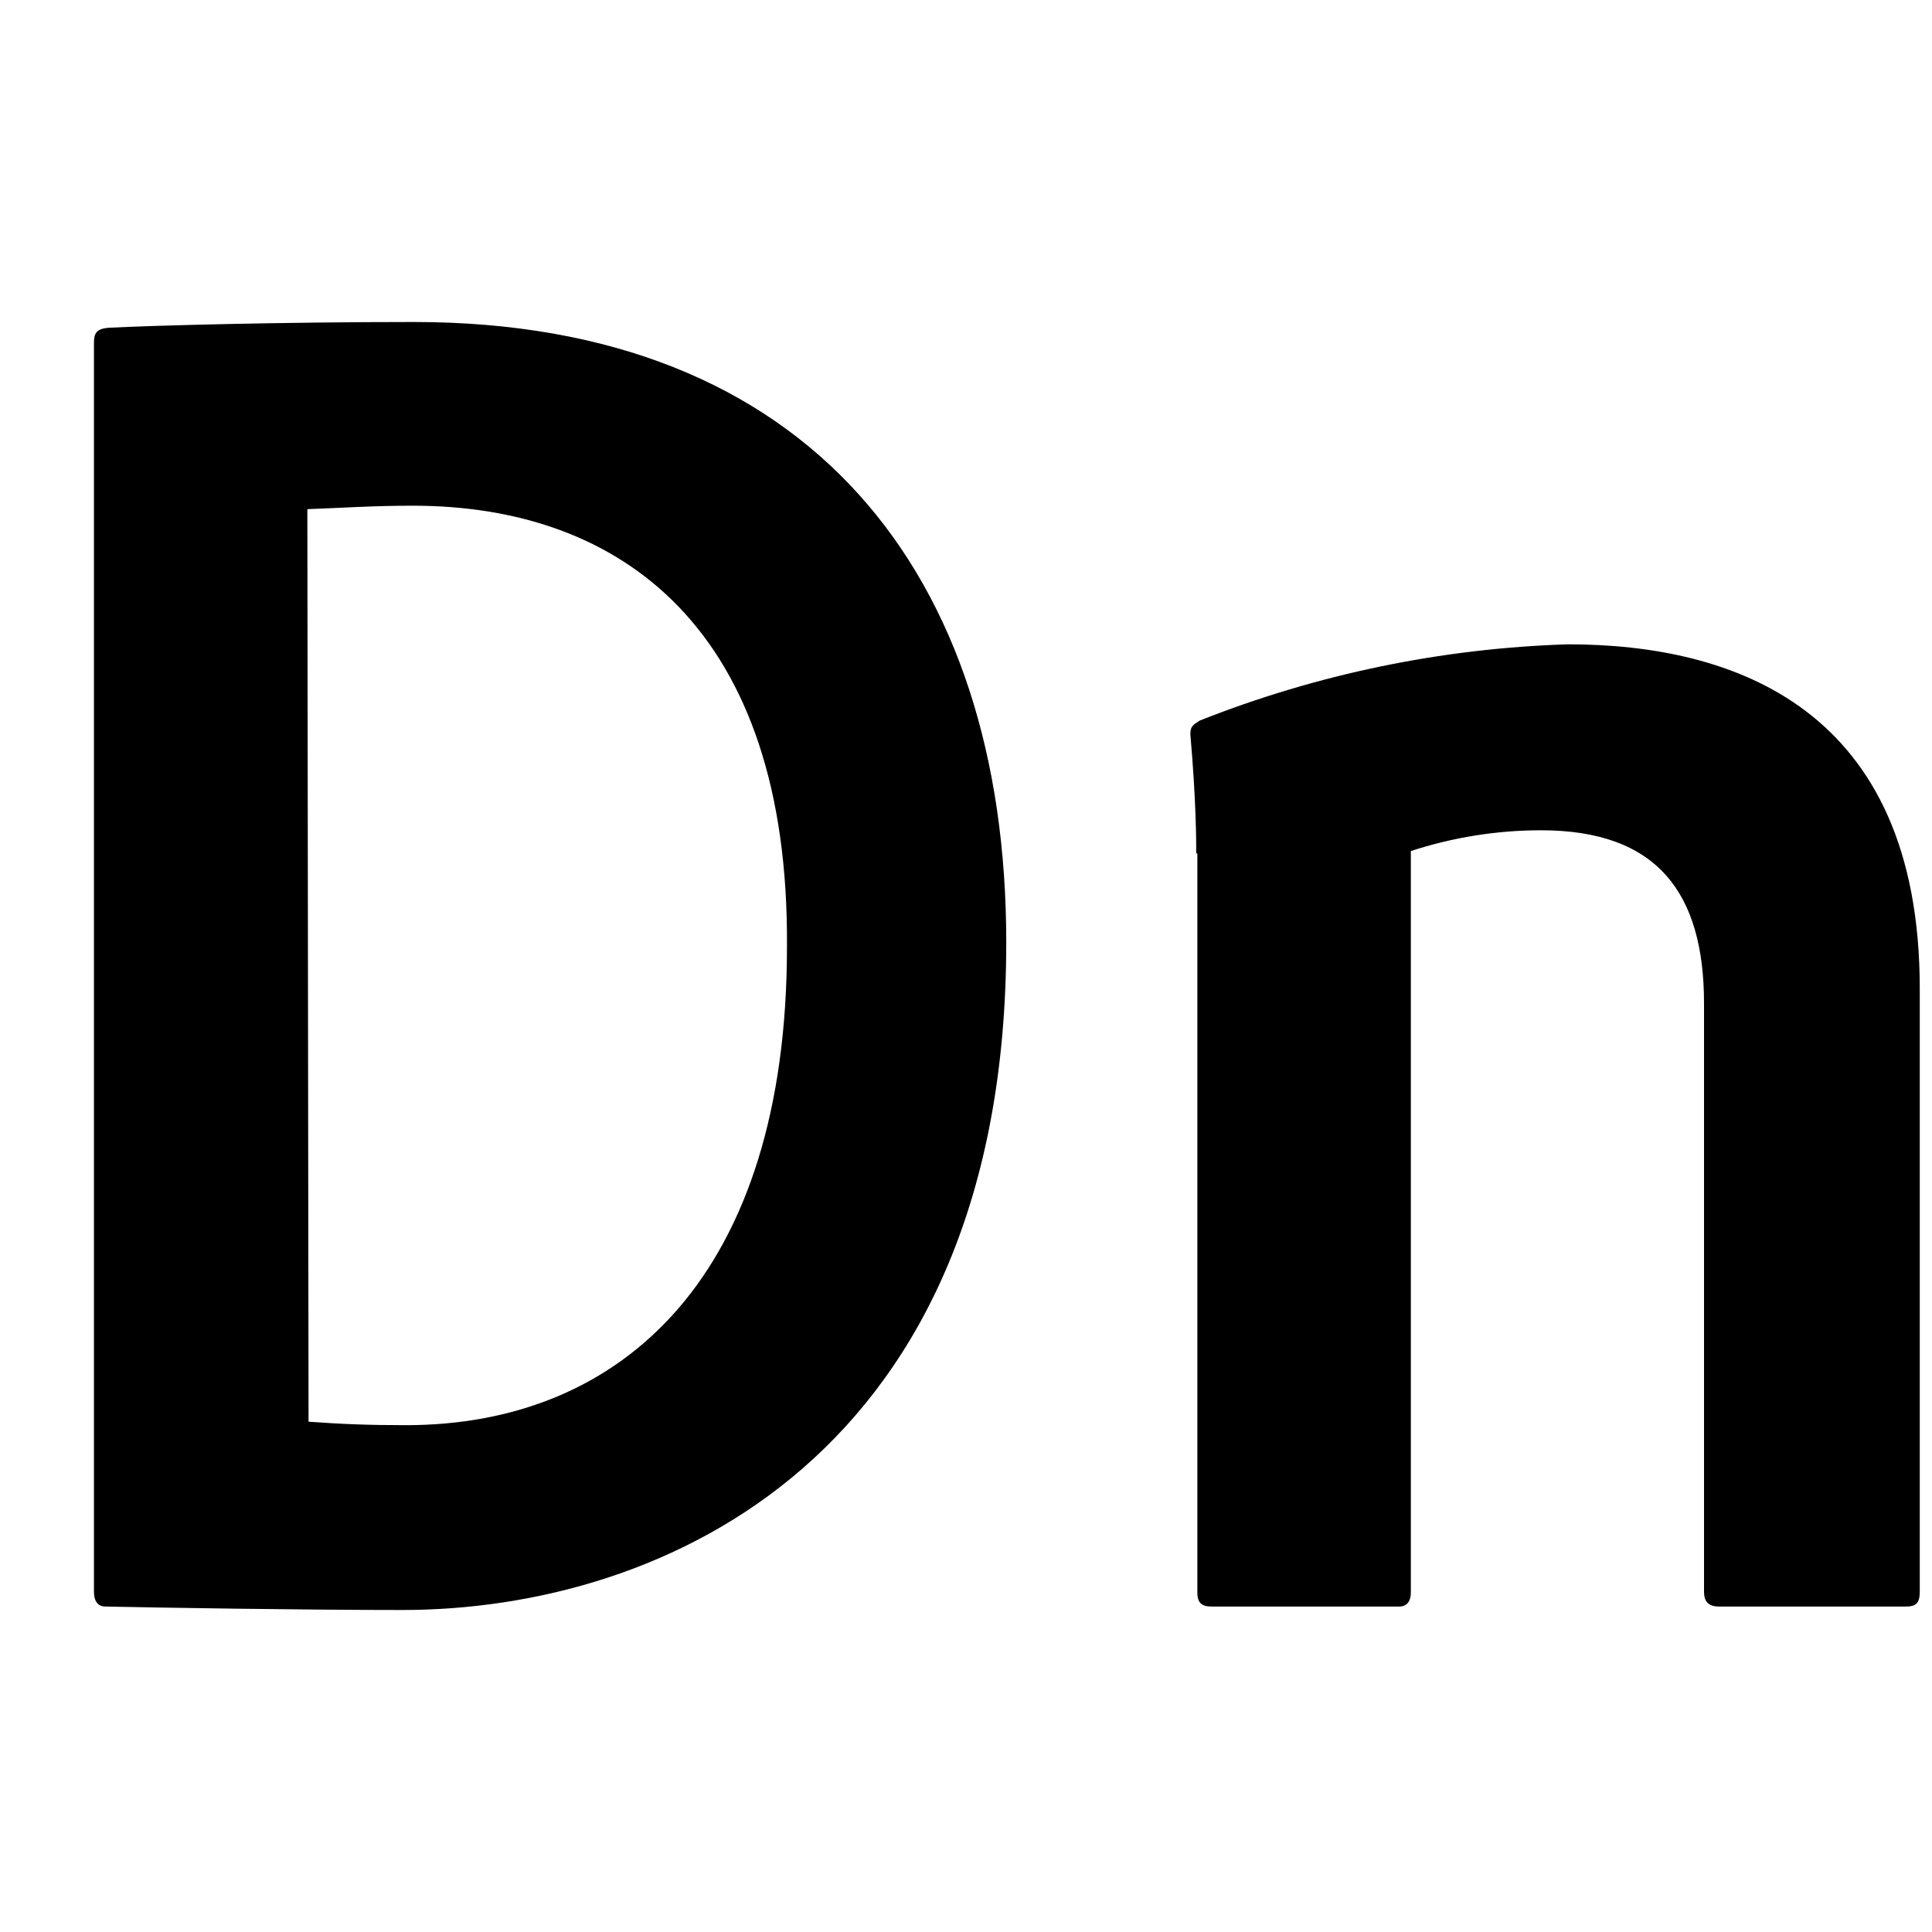 <svg viewBox="0 0 24 24" fill="none" xmlns="http://www.w3.org/2000/svg">
  <path
    d="M1.167 4.258C1.167 4.144 1.196 4.086 1.341 4.072C1.895 4.043 3.497 4 5.144 4C10.053 4 12.5 7.128 12.5 11.706C12.5 18.07 8.261 20 4.998 20C3.76 20 1.968 19.971 1.312 19.957C1.21 19.957 1.167 19.885 1.167 19.77V4.258ZM3.833 17.661C4.24 17.69 4.561 17.704 5.042 17.704C7.751 17.704 9.776 15.824 9.776 11.763C9.805 7.817 7.722 6.282 5.129 6.282C4.619 6.282 4.24 6.31 3.818 6.325L3.833 17.661Z"
    fill="currentColor" />
  <path
    d="M14.86 10.601C14.86 10.457 14.86 9.955 14.787 9.123C14.787 9.023 14.816 9.008 14.904 8.951C16.36 8.374 17.909 8.053 19.478 8.004C21.532 8.004 23.848 8.793 23.848 12.28V19.77C23.848 19.914 23.804 19.957 23.673 19.957H21.357C21.211 19.957 21.168 19.885 21.168 19.77V12.466C21.168 11.089 20.585 10.314 19.143 10.314C18.593 10.314 18.047 10.402 17.526 10.572V19.785C17.526 19.885 17.482 19.957 17.38 19.957H15.049C14.933 19.957 14.874 19.914 14.874 19.785V10.601H14.86Z"
    fill="currentColor" />
</svg>